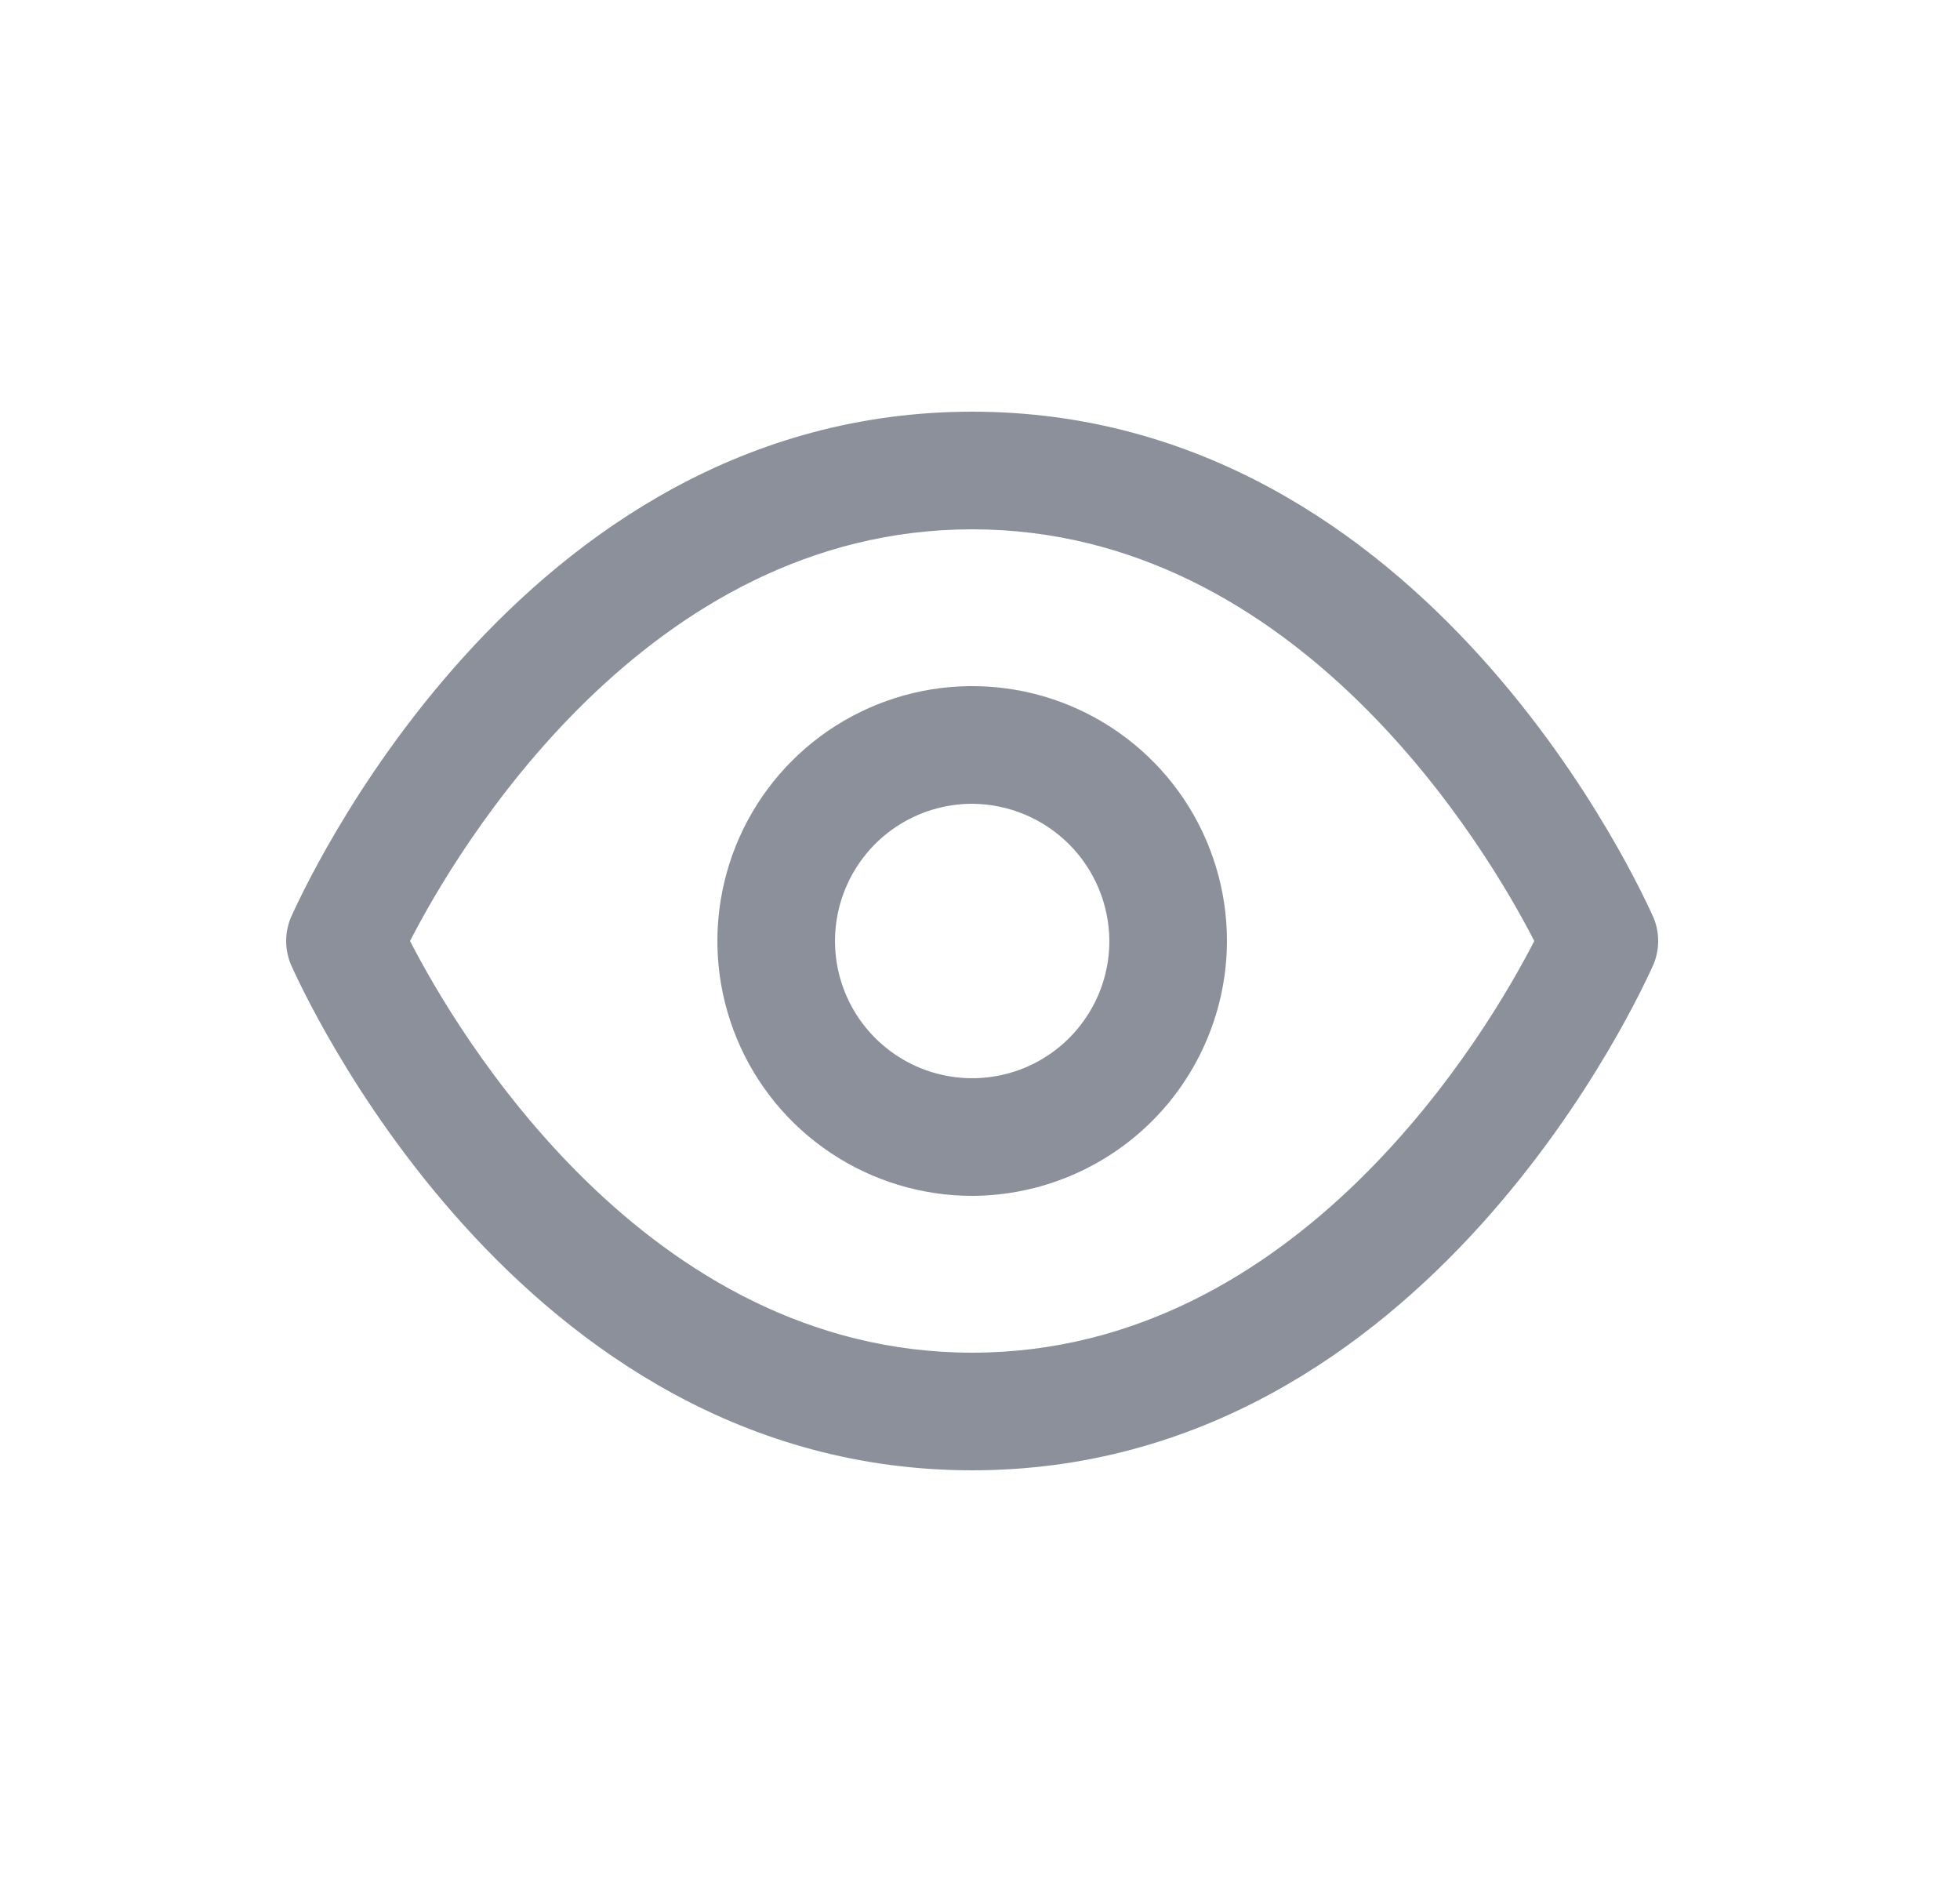 <svg width="25" height="24" viewBox="0 0 25 24" fill="none" xmlns="http://www.w3.org/2000/svg">
<path d="M12.4 18.75C6.57 18.75 3.83 12.56 3.71 12.3C3.671 12.205 3.65 12.103 3.65 12C3.65 11.897 3.671 11.795 3.71 11.7C3.83 11.44 6.57 5.25 12.4 5.25C18.23 5.25 20.97 11.44 21.09 11.7C21.13 11.795 21.15 11.897 21.15 12C21.15 12.103 21.13 12.205 21.09 12.3C20.97 12.56 18.23 18.75 12.4 18.75ZM5.23 12C5.82 13.15 8.23 17.25 12.4 17.25C16.57 17.25 18.98 13.15 19.57 12C18.98 10.85 16.57 6.75 12.4 6.75C8.23 6.75 5.82 10.85 5.23 12Z" fill="#8B909A"/>
<path d="M12.4 15.25C11.758 15.25 11.129 15.059 10.595 14.702C10.06 14.345 9.644 13.838 9.398 13.244C9.152 12.65 9.087 11.996 9.213 11.366C9.338 10.736 9.648 10.156 10.102 9.702C10.557 9.247 11.136 8.938 11.766 8.812C12.397 8.687 13.05 8.751 13.644 8.997C14.238 9.243 14.746 9.66 15.103 10.194C15.46 10.729 15.65 11.357 15.65 12C15.648 12.861 15.305 13.686 14.696 14.295C14.087 14.904 13.261 15.247 12.4 15.25ZM12.4 10.25C12.054 10.25 11.716 10.353 11.428 10.545C11.14 10.737 10.916 11.011 10.784 11.33C10.651 11.65 10.617 12.002 10.684 12.341C10.752 12.681 10.918 12.993 11.163 13.237C11.408 13.482 11.72 13.649 12.059 13.716C12.399 13.784 12.75 13.749 13.07 13.617C13.39 13.484 13.663 13.26 13.855 12.972C14.048 12.684 14.15 12.346 14.15 12C14.148 11.537 13.963 11.093 13.635 10.765C13.307 10.438 12.864 10.253 12.4 10.25Z" fill="#8B909A"/>
</svg>
